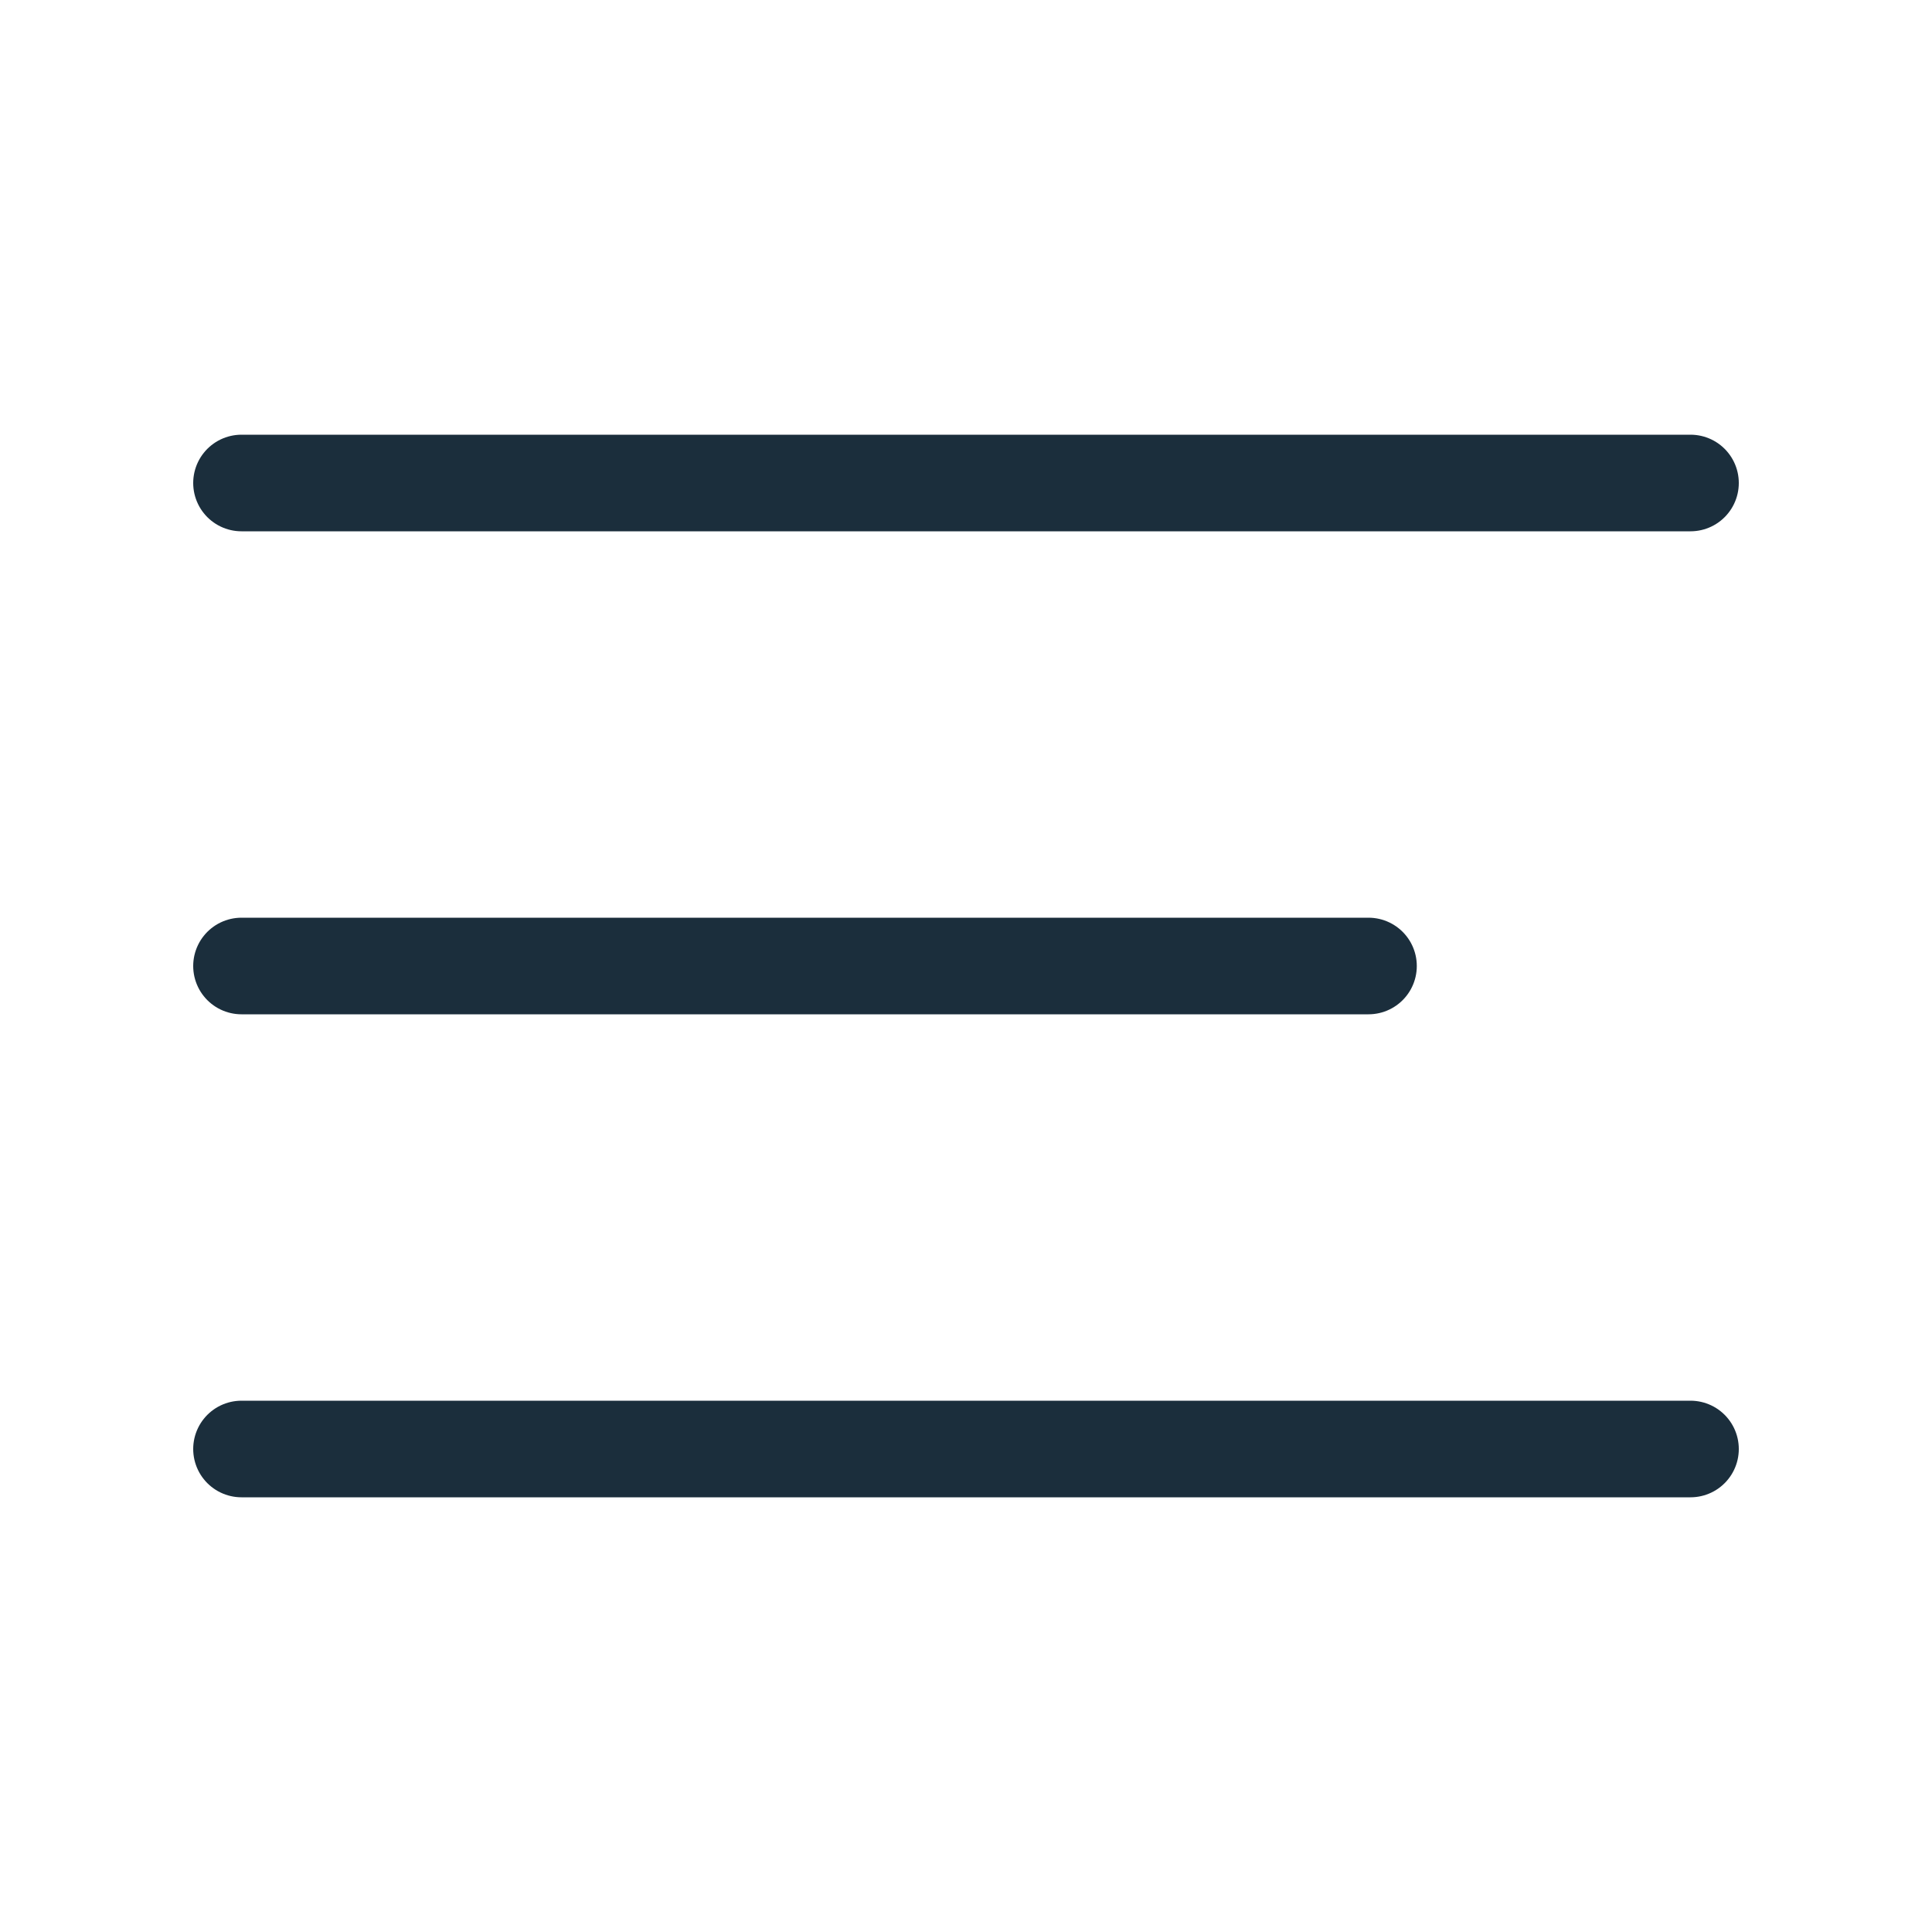 <svg width="30" height="30" viewBox="0 0 30 30" fill="none" xmlns="http://www.w3.org/2000/svg">
<g id="RTL-Text" clip-path="url(#clip0_1006_3340)">
<path id="Vector" d="M3.75 7.5H26.25" stroke="#1B2E3C" stroke-width="1.5" stroke-miterlimit="10" stroke-linecap="round"/>
<path id="Vector_2" d="M3.75 22.5H26.25" stroke="#1B2E3C" stroke-width="1.5" stroke-miterlimit="10" stroke-linecap="round"/>
<path id="Vector_3" d="M3.75 15H21.25" stroke="#1B2E3C" stroke-width="1.5" stroke-miterlimit="10" stroke-linecap="round"/>
</g>
<defs>
<clipPath id="clip0_1006_3340">
<rect width="30" height="30" fill="white" transform="matrix(-1 0 0 1 30 0)"/>
</clipPath>
</defs>
</svg>
